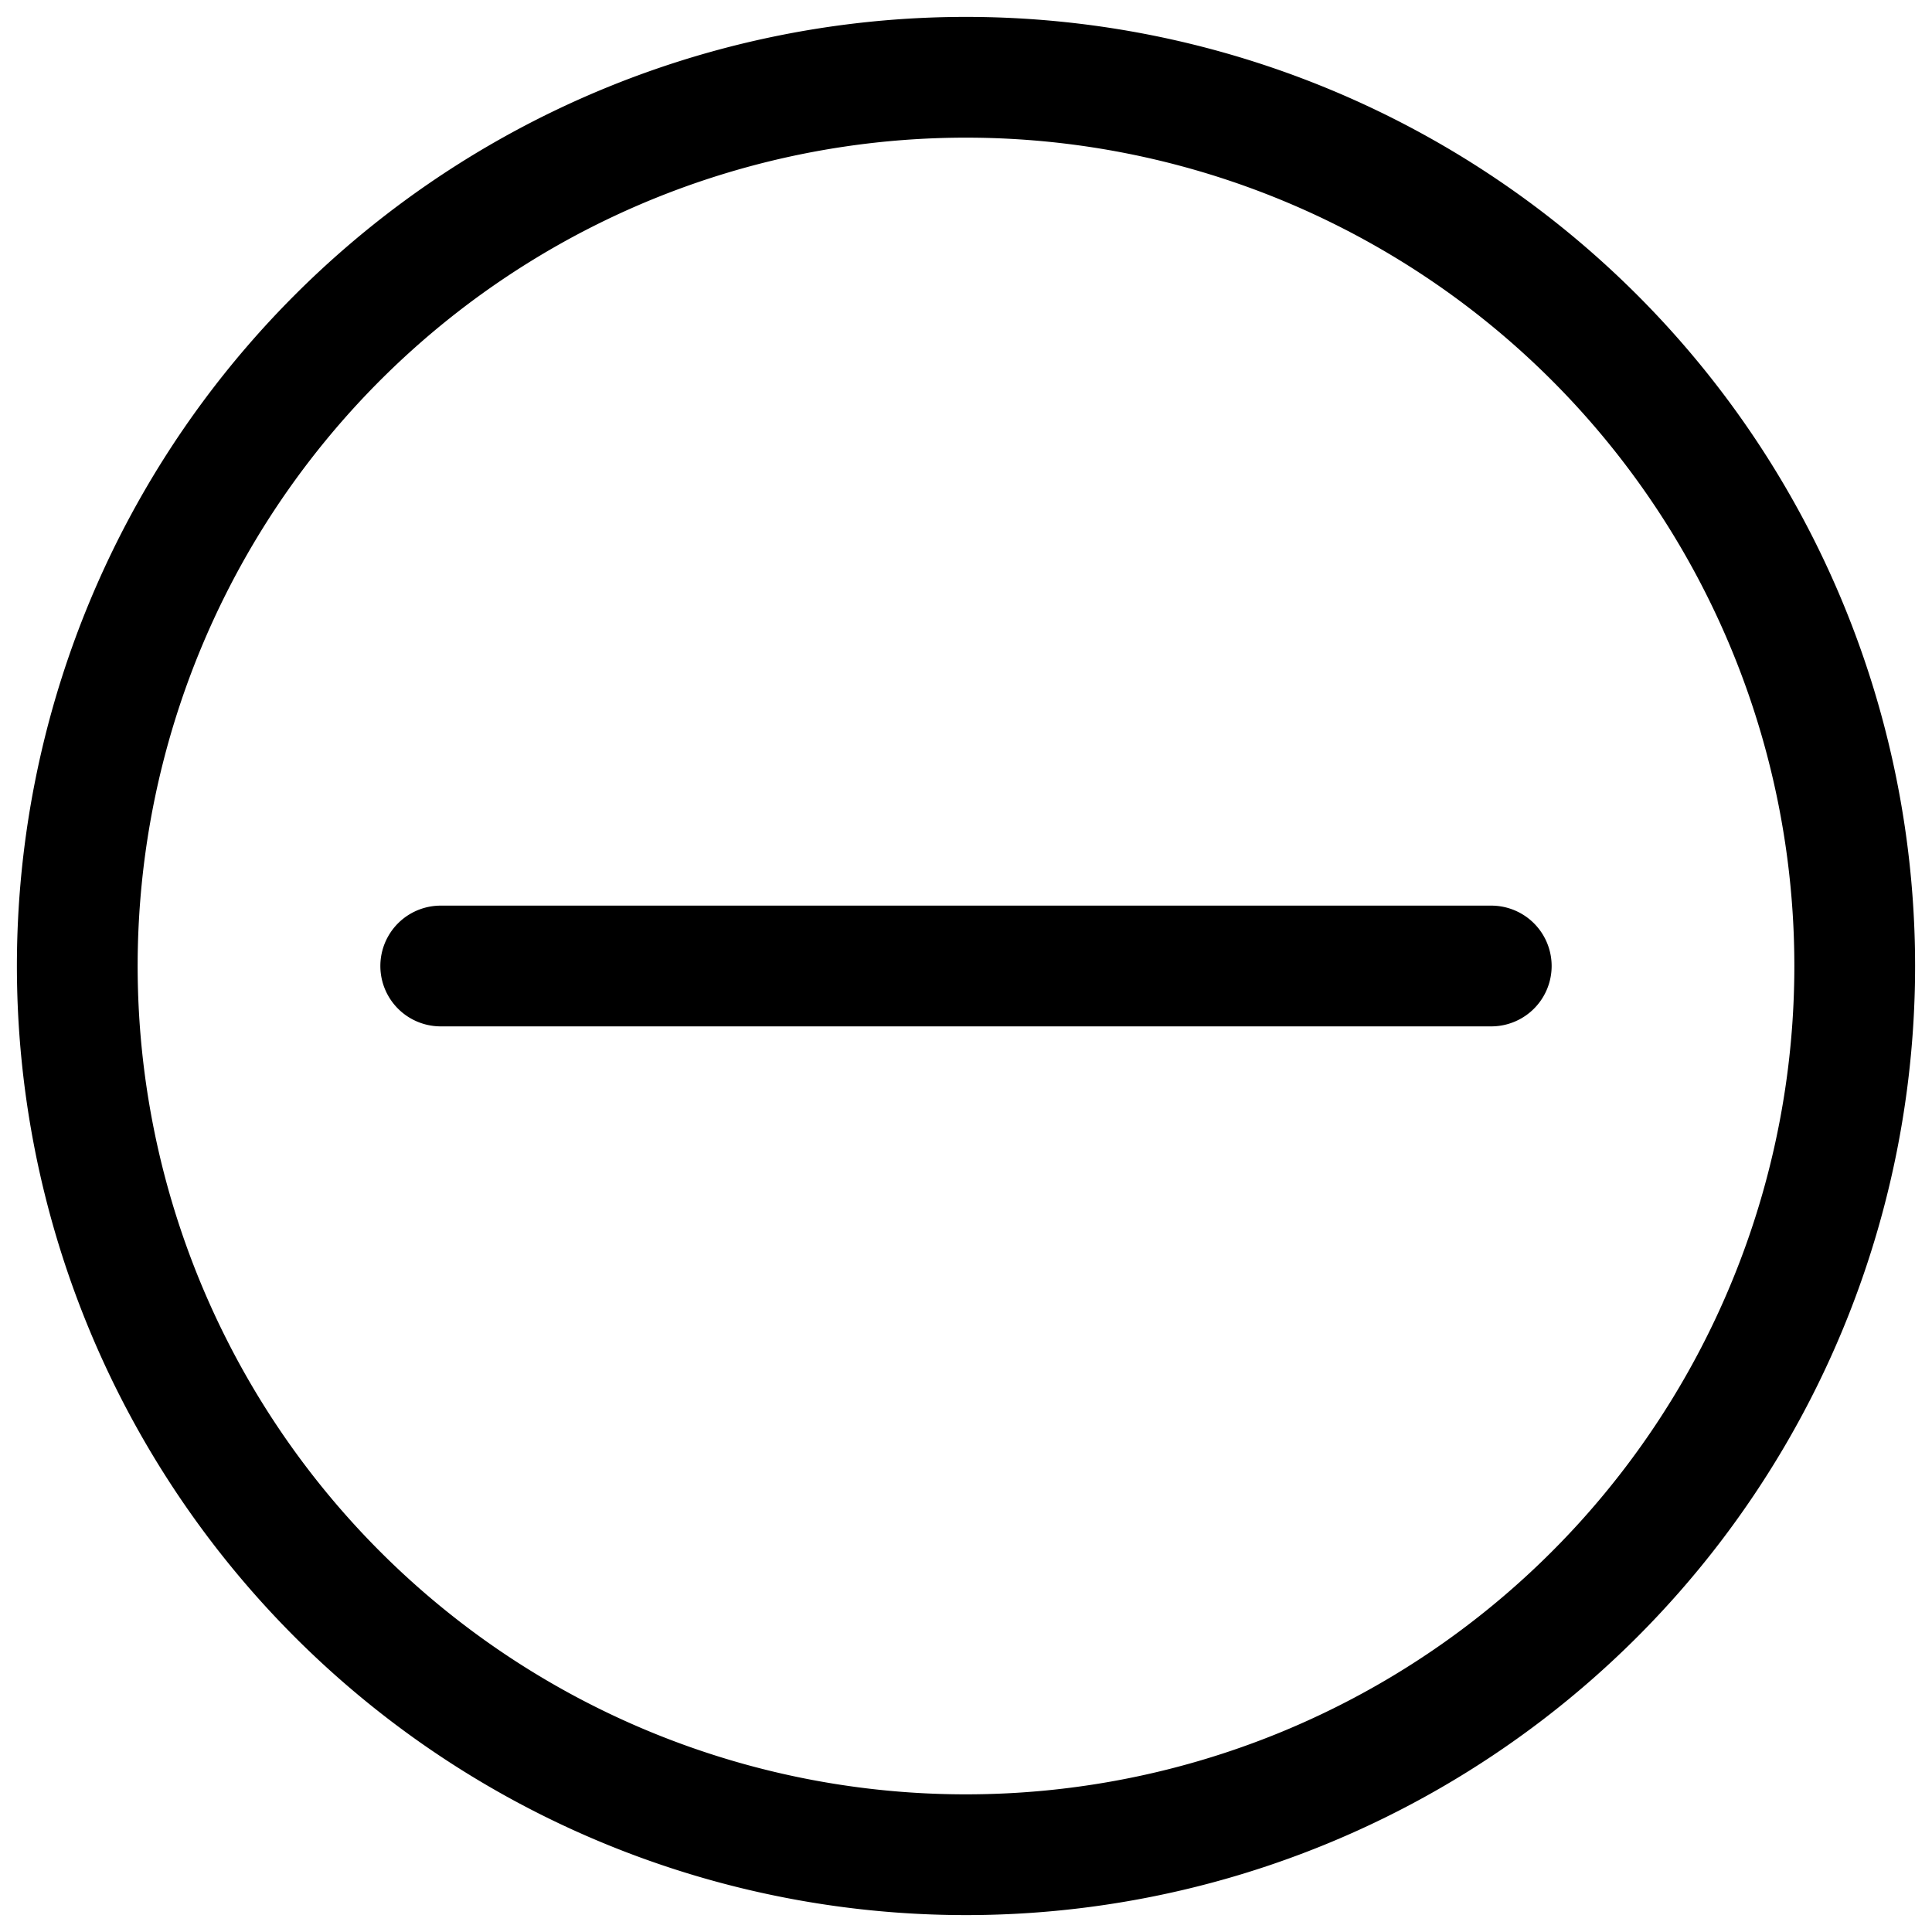<?xml version="1.0" standalone="no"?><!DOCTYPE svg PUBLIC "-//W3C//DTD SVG 1.1//EN" "http://www.w3.org/Graphics/SVG/1.1/DTD/svg11.dtd"><svg class="icon" width="200px" height="200.00px" viewBox="0 0 1024 1024" version="1.1" xmlns="http://www.w3.org/2000/svg"><path   d="M512 1015.04A503.04 503.04 0 1 1 1015.04 512 503.04 503.04 0 0 1 512 1015.04zM512 72.96A439.04 439.04 0 1 0 951.04 512 439.04 439.04 0 0 0 512 72.96z"  /><path   d="M790.4 544h-556.8a32 32 0 0 1 0-64h556.8a32 32 0 1 1 0 64z"  /></svg>